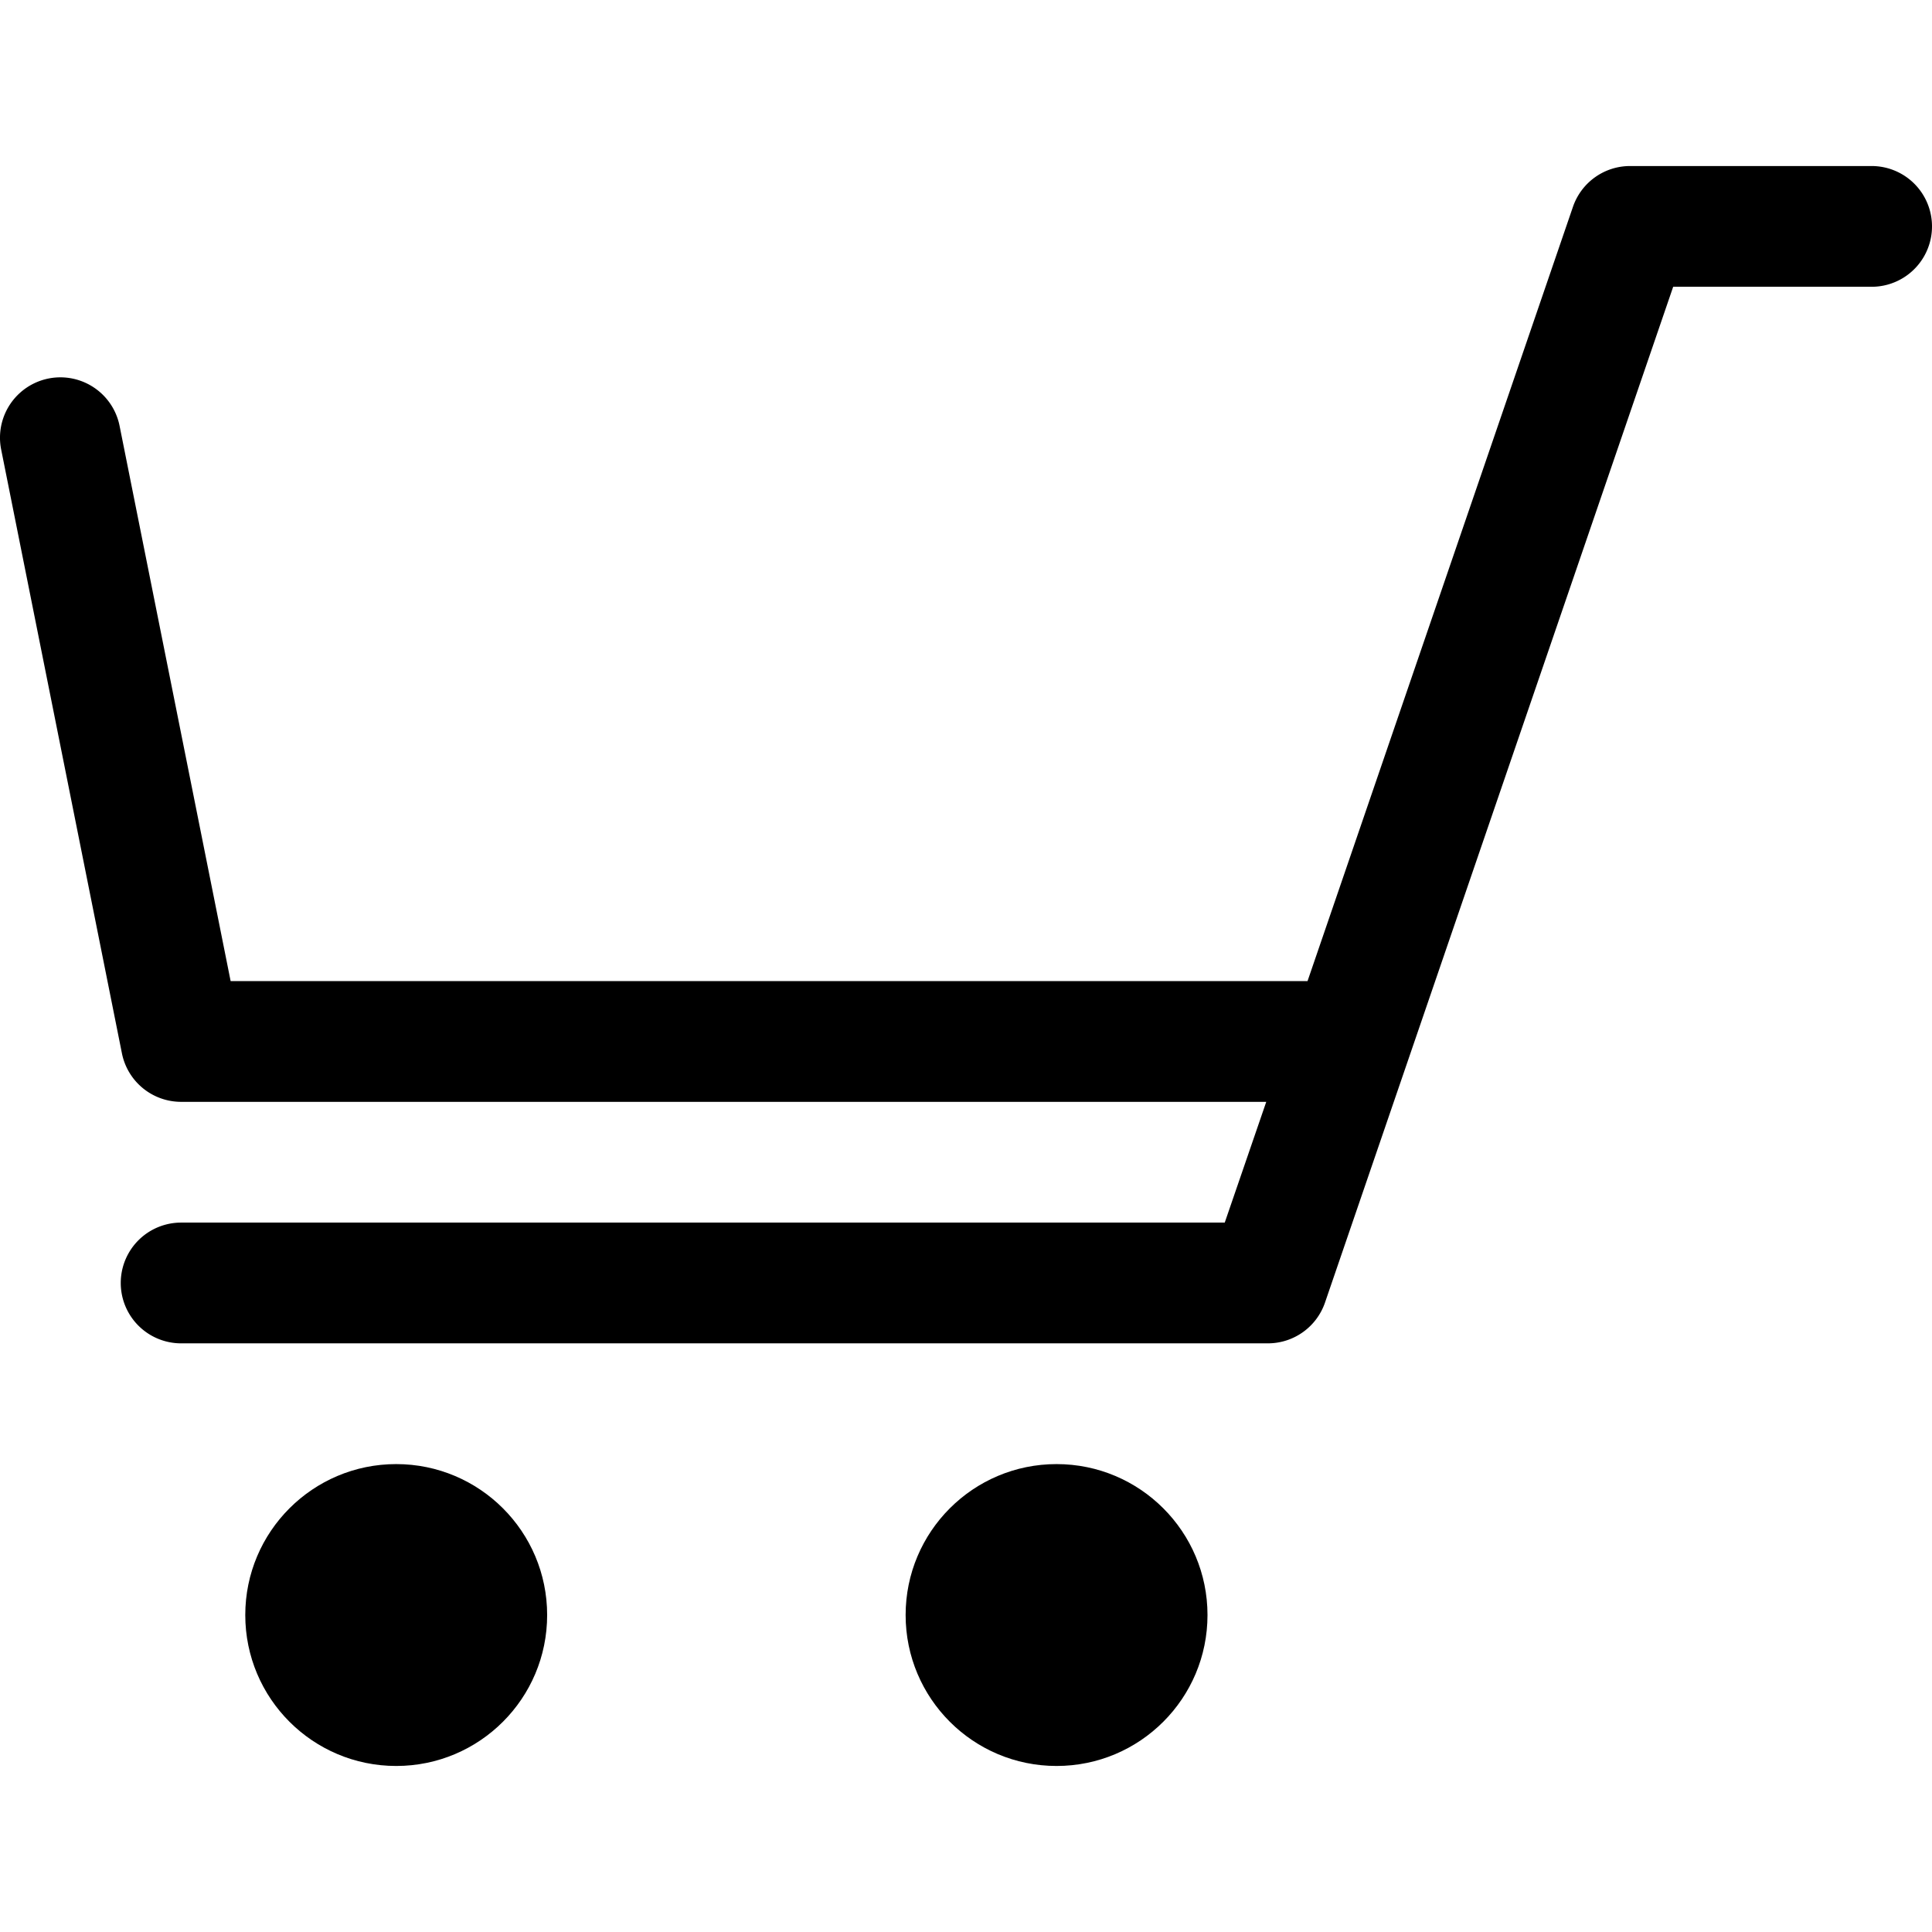 <svg id="Enterprise" xmlns="http://www.w3.org/2000/svg" viewBox="0 0 512 512"><title>Icon Library 30 copy</title><circle cx="105" cy="428" r="40"/><circle cx="280" cy="428" r="40"/><path d="M32.31,279.14l-32-160a16,16,0,1,1,31.38-6.28L61.12,260H346.51L416.85,54.81A16,16,0,0,1,432,44h64a16,16,0,0,1,0,32H443.41L351.14,345.19A16,16,0,0,1,336,356H48a16,16,0,1,1,0-32H324.57l11-32H48A16,16,0,0,1,32.31,279.14Z"/></svg>